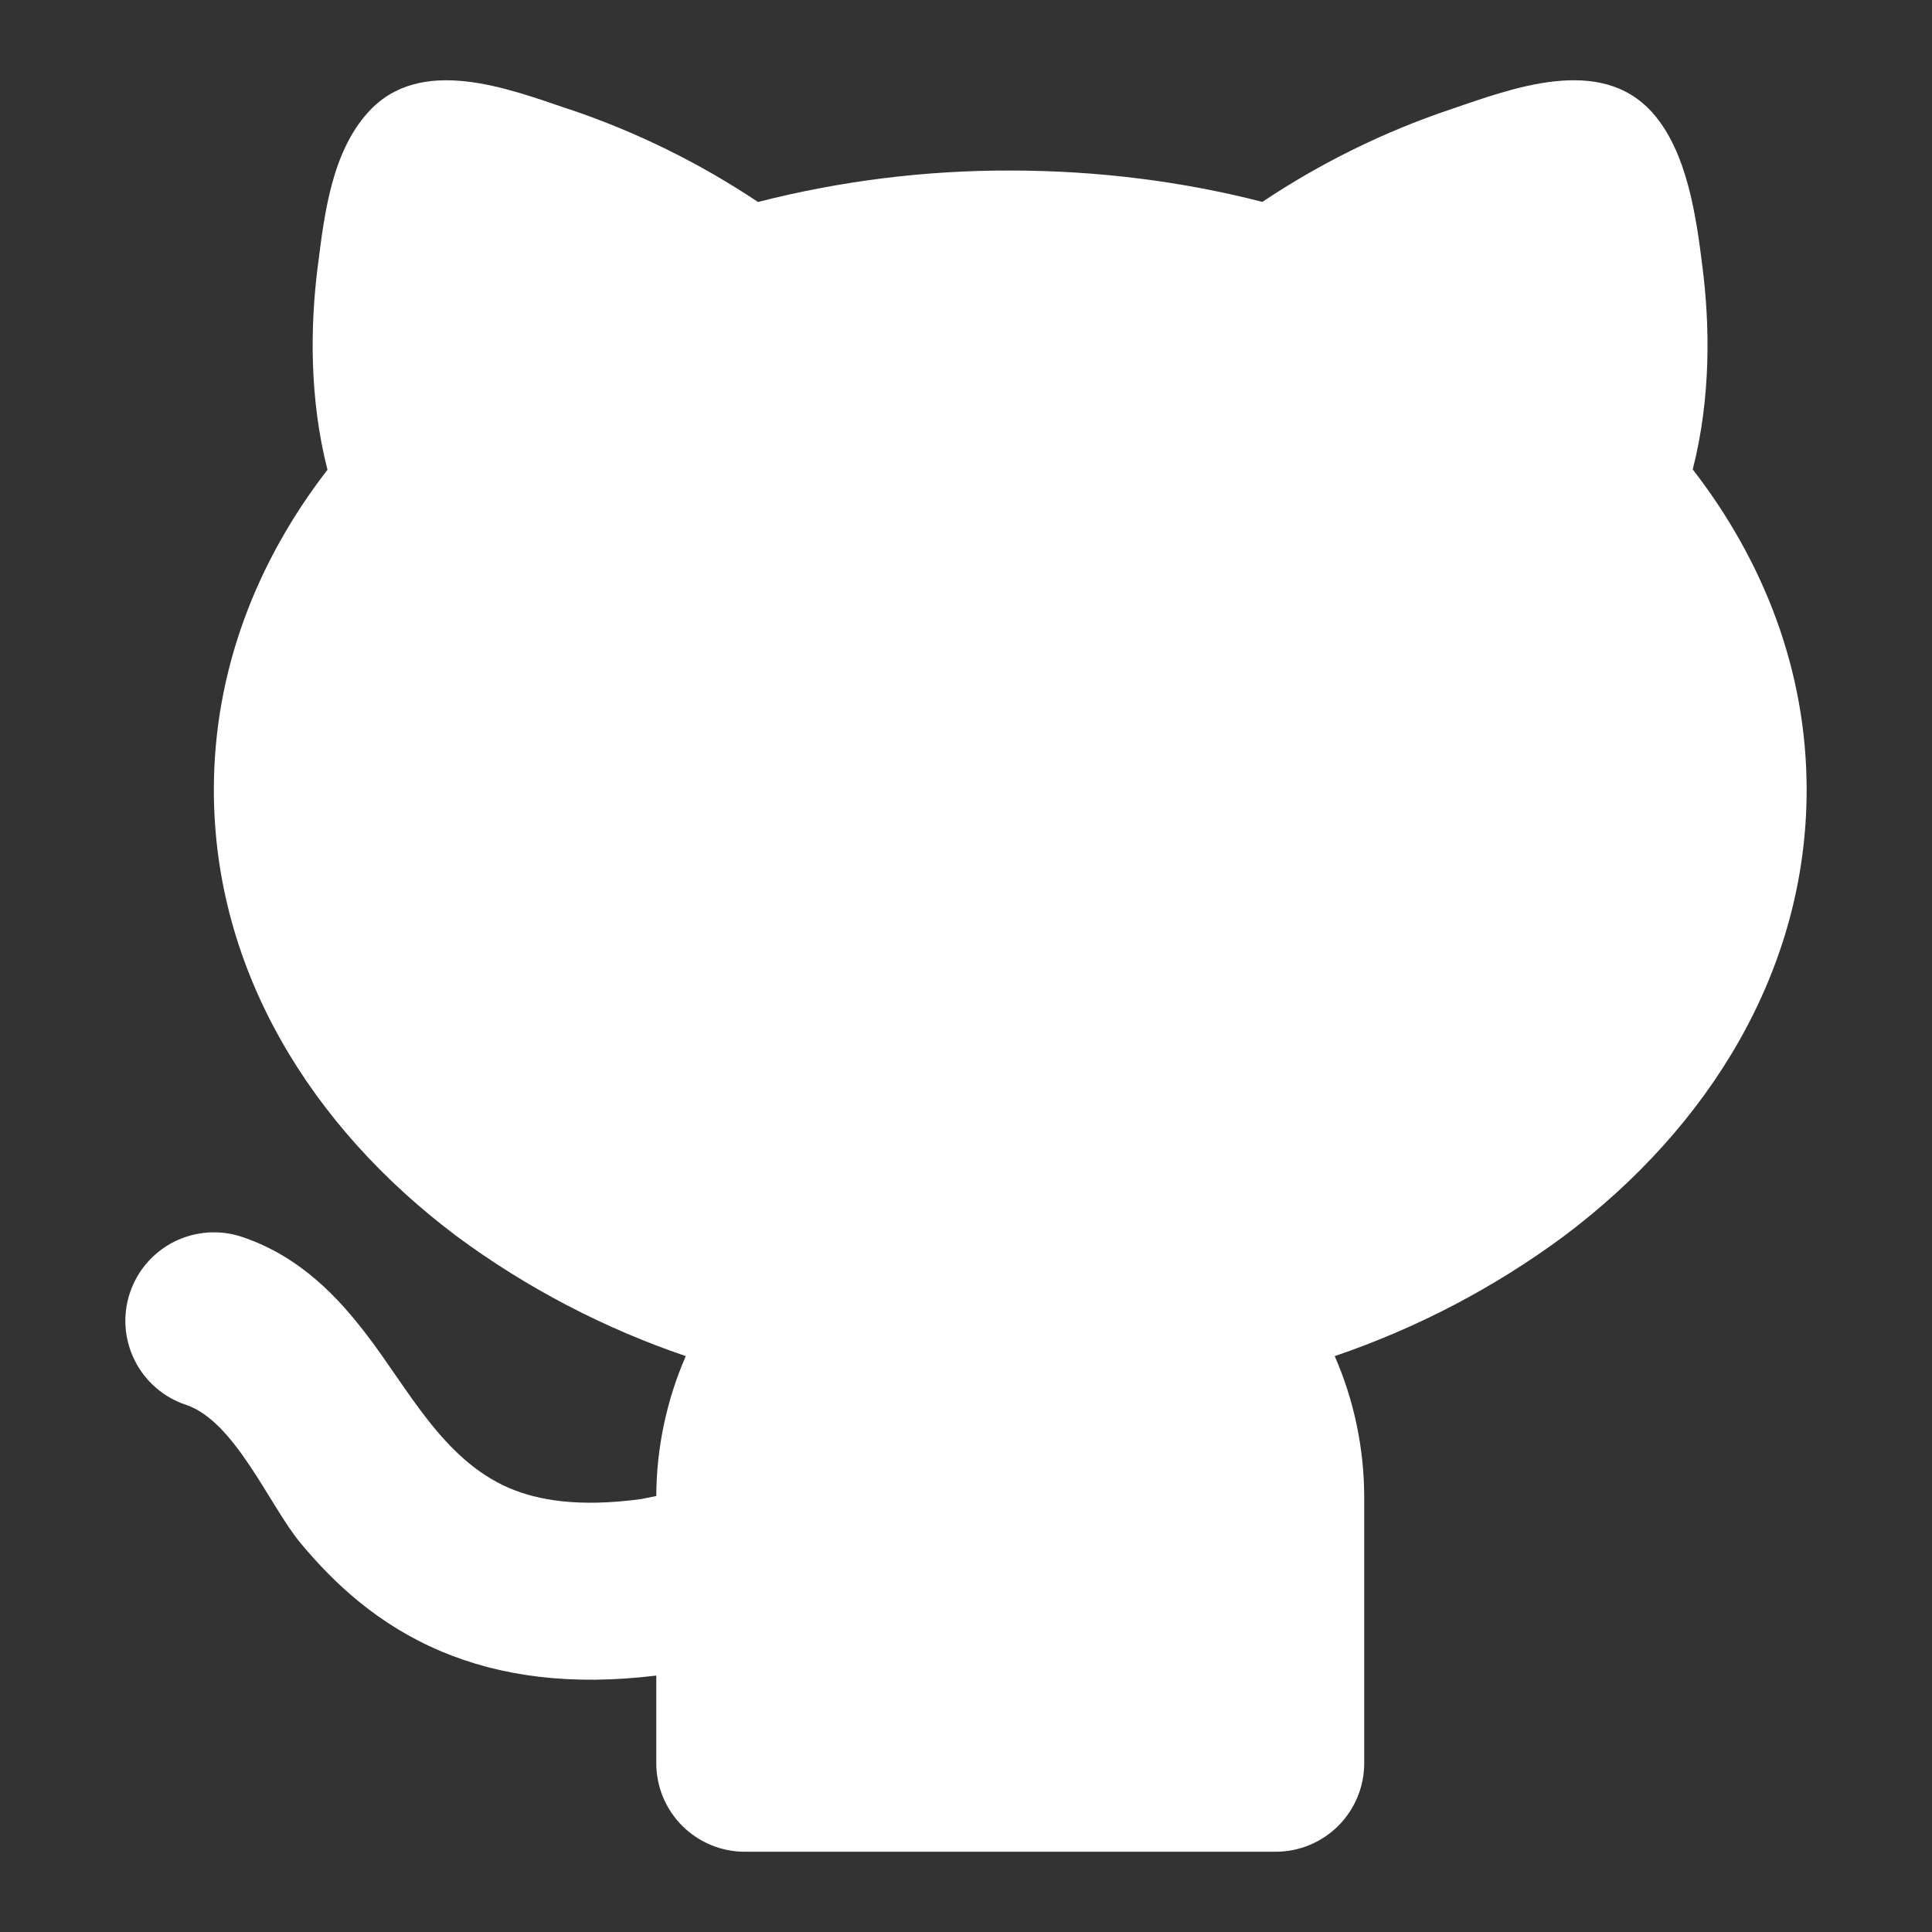 <svg width="26" height="26" viewBox="0 0 26 26" fill="none" xmlns="http://www.w3.org/2000/svg">
<rect x="0" y="0" width="26" height="26" fill="#333333" stroke="none"/>
<path d="M7.67 1.473C8.565 1.775 9.416 2.194 10.2 2.718C11.31 2.435 12.45 2.292 13.595 2.295C14.778 2.295 15.919 2.442 16.988 2.717C17.773 2.193 18.623 1.774 19.517 1.473C20.347 1.191 21.53 0.733 22.233 1.511C22.709 2.04 22.828 2.926 22.912 3.602C23.008 4.357 23.03 5.341 22.78 6.317C23.736 7.552 24.313 9.025 24.313 10.63C24.313 13.062 22.996 15.173 21.046 16.636C20.108 17.33 19.067 17.874 17.962 18.25C18.217 18.834 18.359 19.479 18.359 20.157V23.729C18.359 24.045 18.233 24.348 18.01 24.571C17.787 24.794 17.484 24.92 17.168 24.92H10.023C9.707 24.92 9.404 24.794 9.181 24.571C8.958 24.348 8.832 24.045 8.832 23.729V22.549C7.695 22.688 6.741 22.564 5.93 22.22C5.082 21.861 4.492 21.303 4.048 20.77C3.626 20.265 3.166 19.127 2.502 18.905C2.354 18.856 2.216 18.778 2.098 18.675C1.98 18.573 1.883 18.448 1.813 18.308C1.672 18.026 1.648 17.698 1.748 17.399C1.848 17.099 2.063 16.851 2.345 16.71C2.628 16.569 2.955 16.545 3.255 16.645C4.048 16.909 4.564 17.481 4.918 17.941C5.49 18.679 5.954 19.643 6.859 20.028C7.232 20.186 7.778 20.29 8.633 20.173L8.832 20.133C8.835 19.485 8.97 18.844 9.229 18.25C8.124 17.874 7.083 17.33 6.145 16.636C4.195 15.173 2.878 13.063 2.878 10.63C2.878 9.027 3.453 7.556 4.407 6.322C4.157 5.345 4.179 4.359 4.274 3.603L4.28 3.558C4.367 2.865 4.468 2.049 4.954 1.511C5.656 0.733 6.84 1.192 7.669 1.474L7.67 1.473Z" fill="white"/>
</svg>
